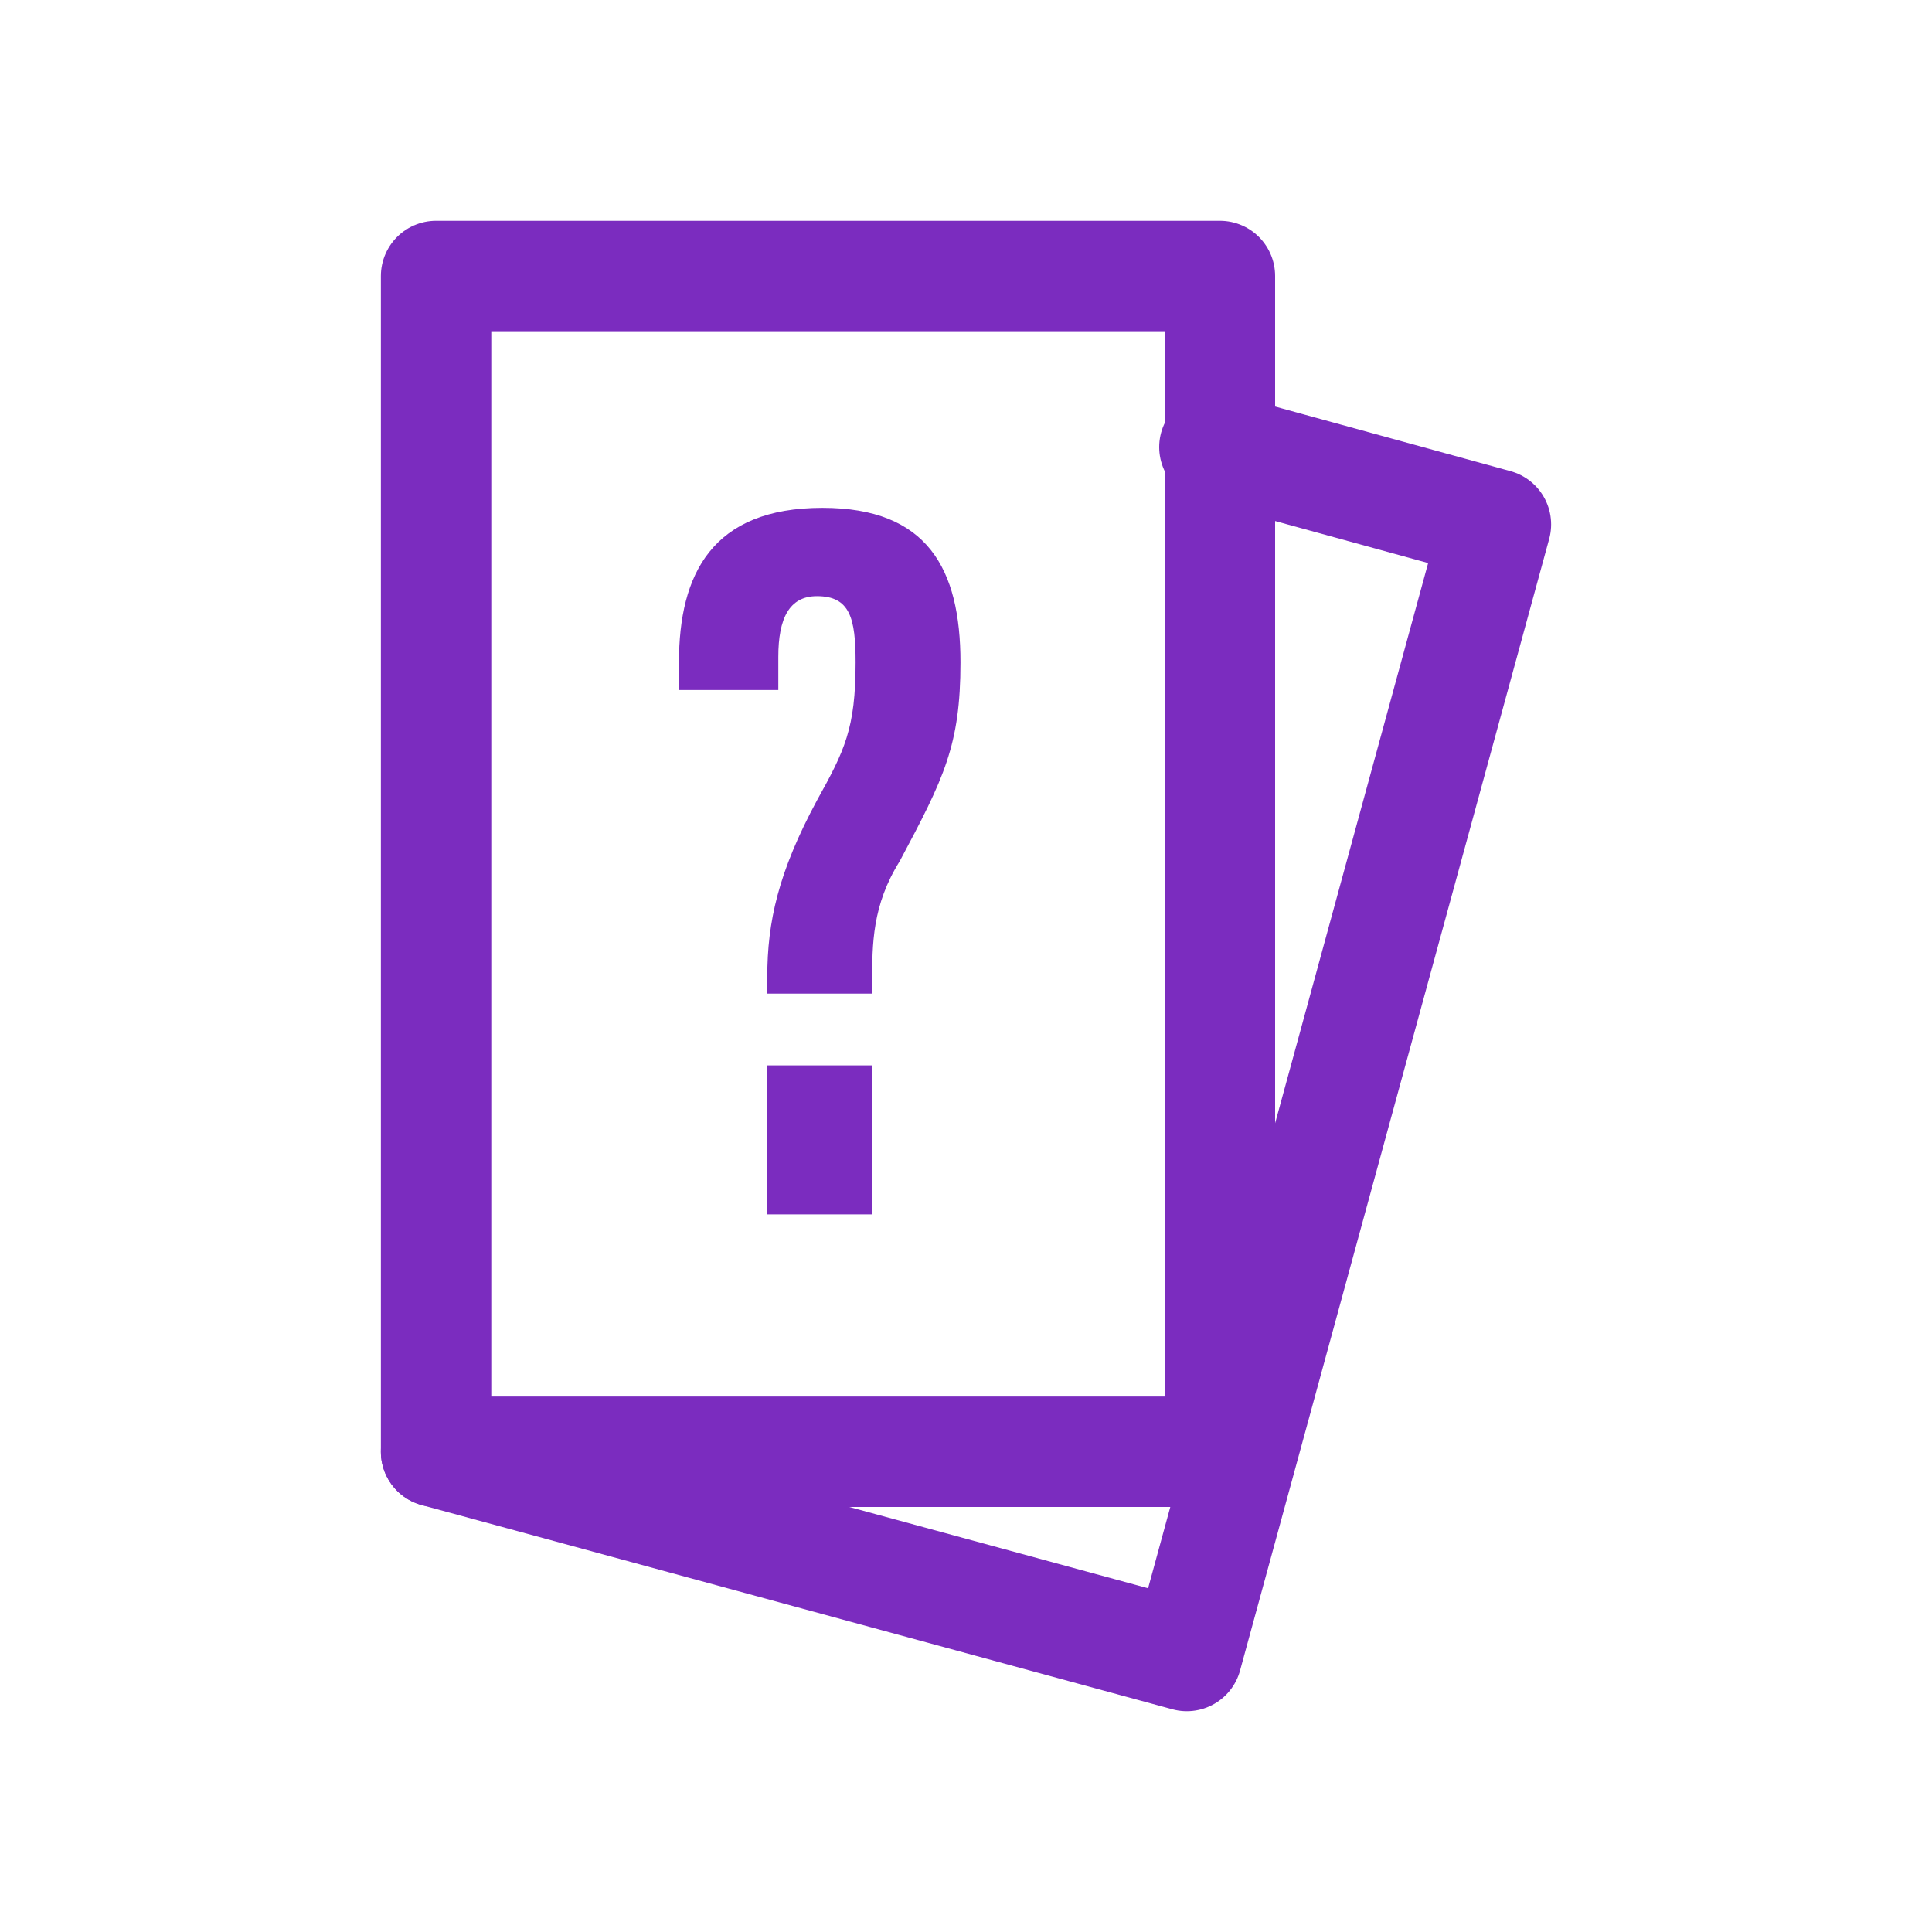 <?xml version="1.0" encoding="utf-8"?>
<!-- Generator: Adobe Illustrator 22.0.1, SVG Export Plug-In . SVG Version: 6.00 Build 0)  -->
<svg version="1.1" id="Layer_1" xmlns="http://www.w3.org/2000/svg" xmlns:xlink="http://www.w3.org/1999/xlink" x="0px" y="0px"
	 viewBox="0 0 35 35" style="enable-background:new 0 0 35 35;" xml:space="preserve">
<style type="text/css">
	.st0{fill:#FFFFFF;stroke:#231F20;stroke-miterlimit:10;}
	.st1{fill:none;stroke:#7B2CBF;stroke-width:2;stroke-linecap:round;stroke-linejoin:round;stroke-miterlimit:10;}
	.st2{fill:#7B2CBF;}
	.st3{fill:none;stroke:#000000;stroke-width:2;stroke-linecap:round;stroke-linejoin:round;stroke-miterlimit:10;}
	.st4{fill:none;stroke:#FFFFFF;stroke-width:2;stroke-linecap:round;stroke-linejoin:round;stroke-miterlimit:10;}
	.st5{fill:#FFFFFF;}
	.st6{fill:none;stroke:#FBFBFB;stroke-width:2;stroke-linecap:round;stroke-linejoin:round;stroke-miterlimit:10;}
	.st7{fill:#FBFBFB;}
</style>
<g>
	<rect x="7.9" y="5" class="st1" width="14.2" height="21.3"/>
	<polyline class="st1" points="22,8.1 27.1,9.5 21.5,30 7.9,26.3 	"/>
	<g>
		<path class="st2" d="M13.9,18.1v-0.4c0-1,0.2-1.9,0.9-3.2c0.5-0.9,0.7-1.3,0.7-2.5c0-0.8-0.1-1.2-0.7-1.2c-0.5,0-0.7,0.4-0.7,1.1
			v0.6h-1.8V12c0-1.6,0.6-2.8,2.6-2.8c1.9,0,2.5,1.1,2.5,2.8c0,1.5-0.3,2.1-1.1,3.6c-0.5,0.8-0.5,1.5-0.5,2.2v0.2H13.9z M13.9,22
			v-2.7h1.9V22H13.9z"/>
	</g>
</g>
</svg>
